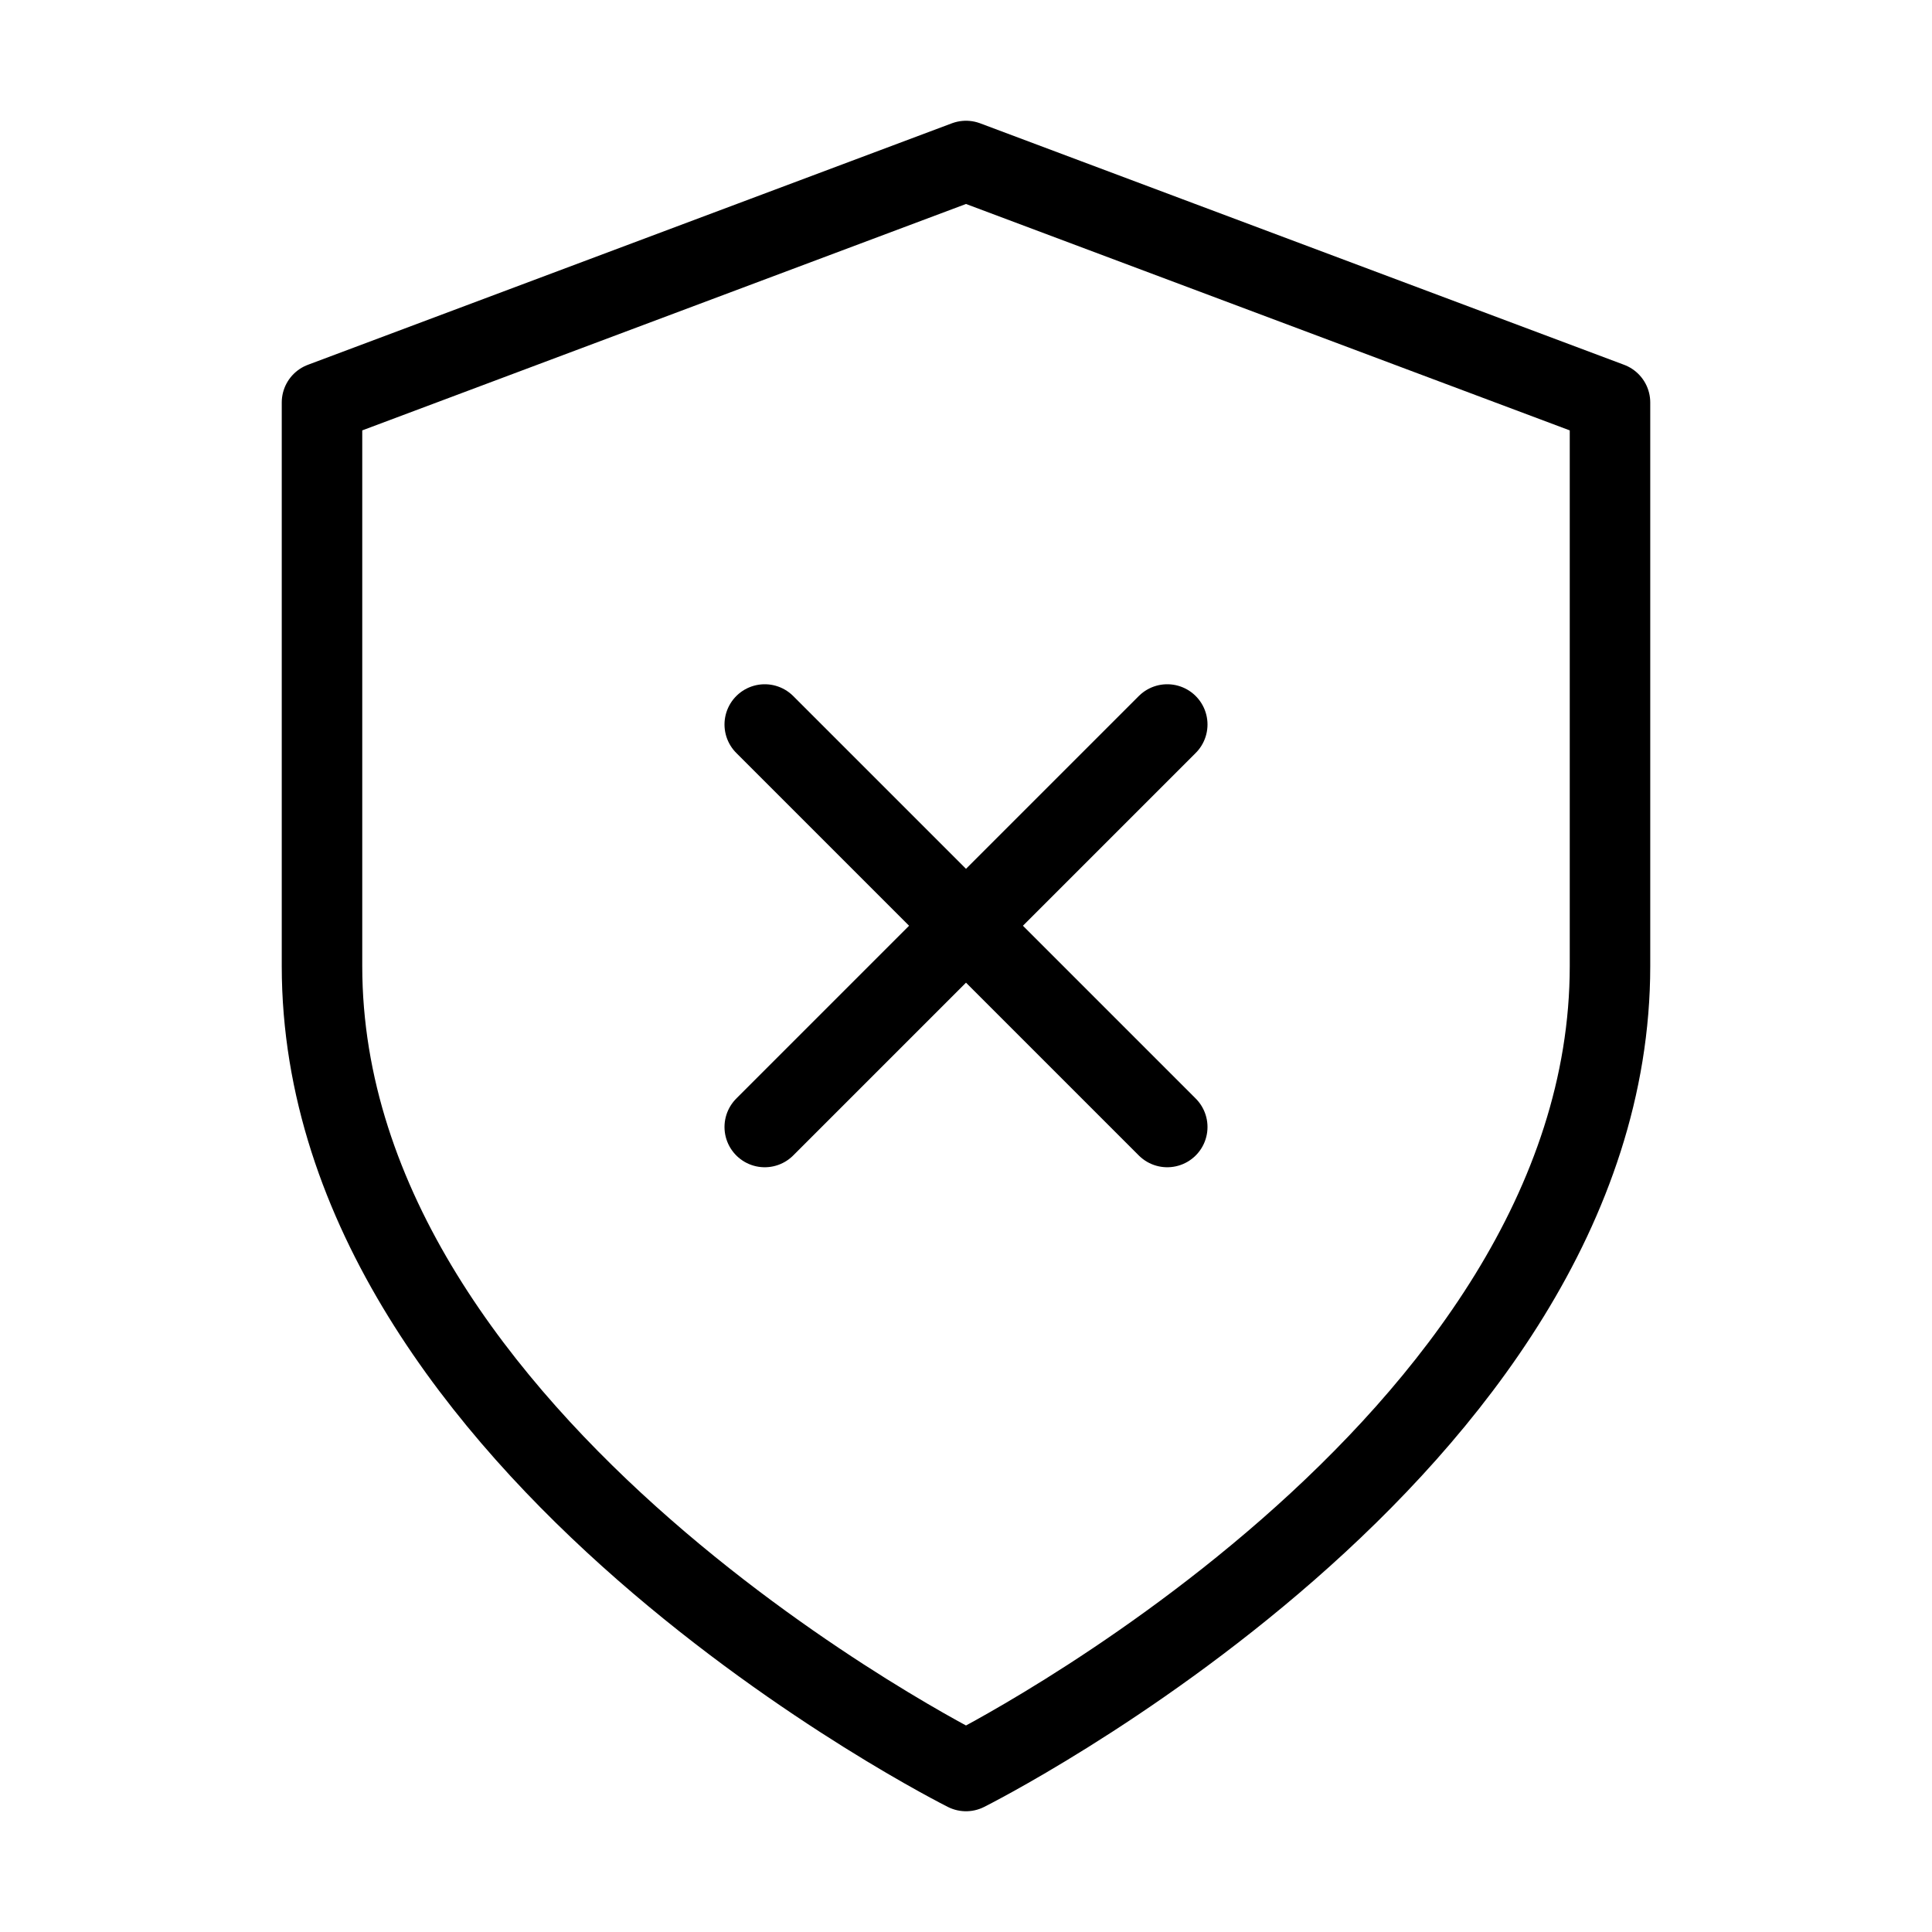 <svg width="24" height="24" viewBox="0 0 24 24" fill="none" xmlns="http://www.w3.org/2000/svg"><path d="M9.5 9L14.5 14M14.5 9L9.5 14M12 22C12 22 20 18 20 12V5L12 2L4 5V12C4 18 12 22 12 22Z" stroke="currentColor" stroke-width="1" stroke-linecap="round" stroke-linejoin="round"/></svg> 